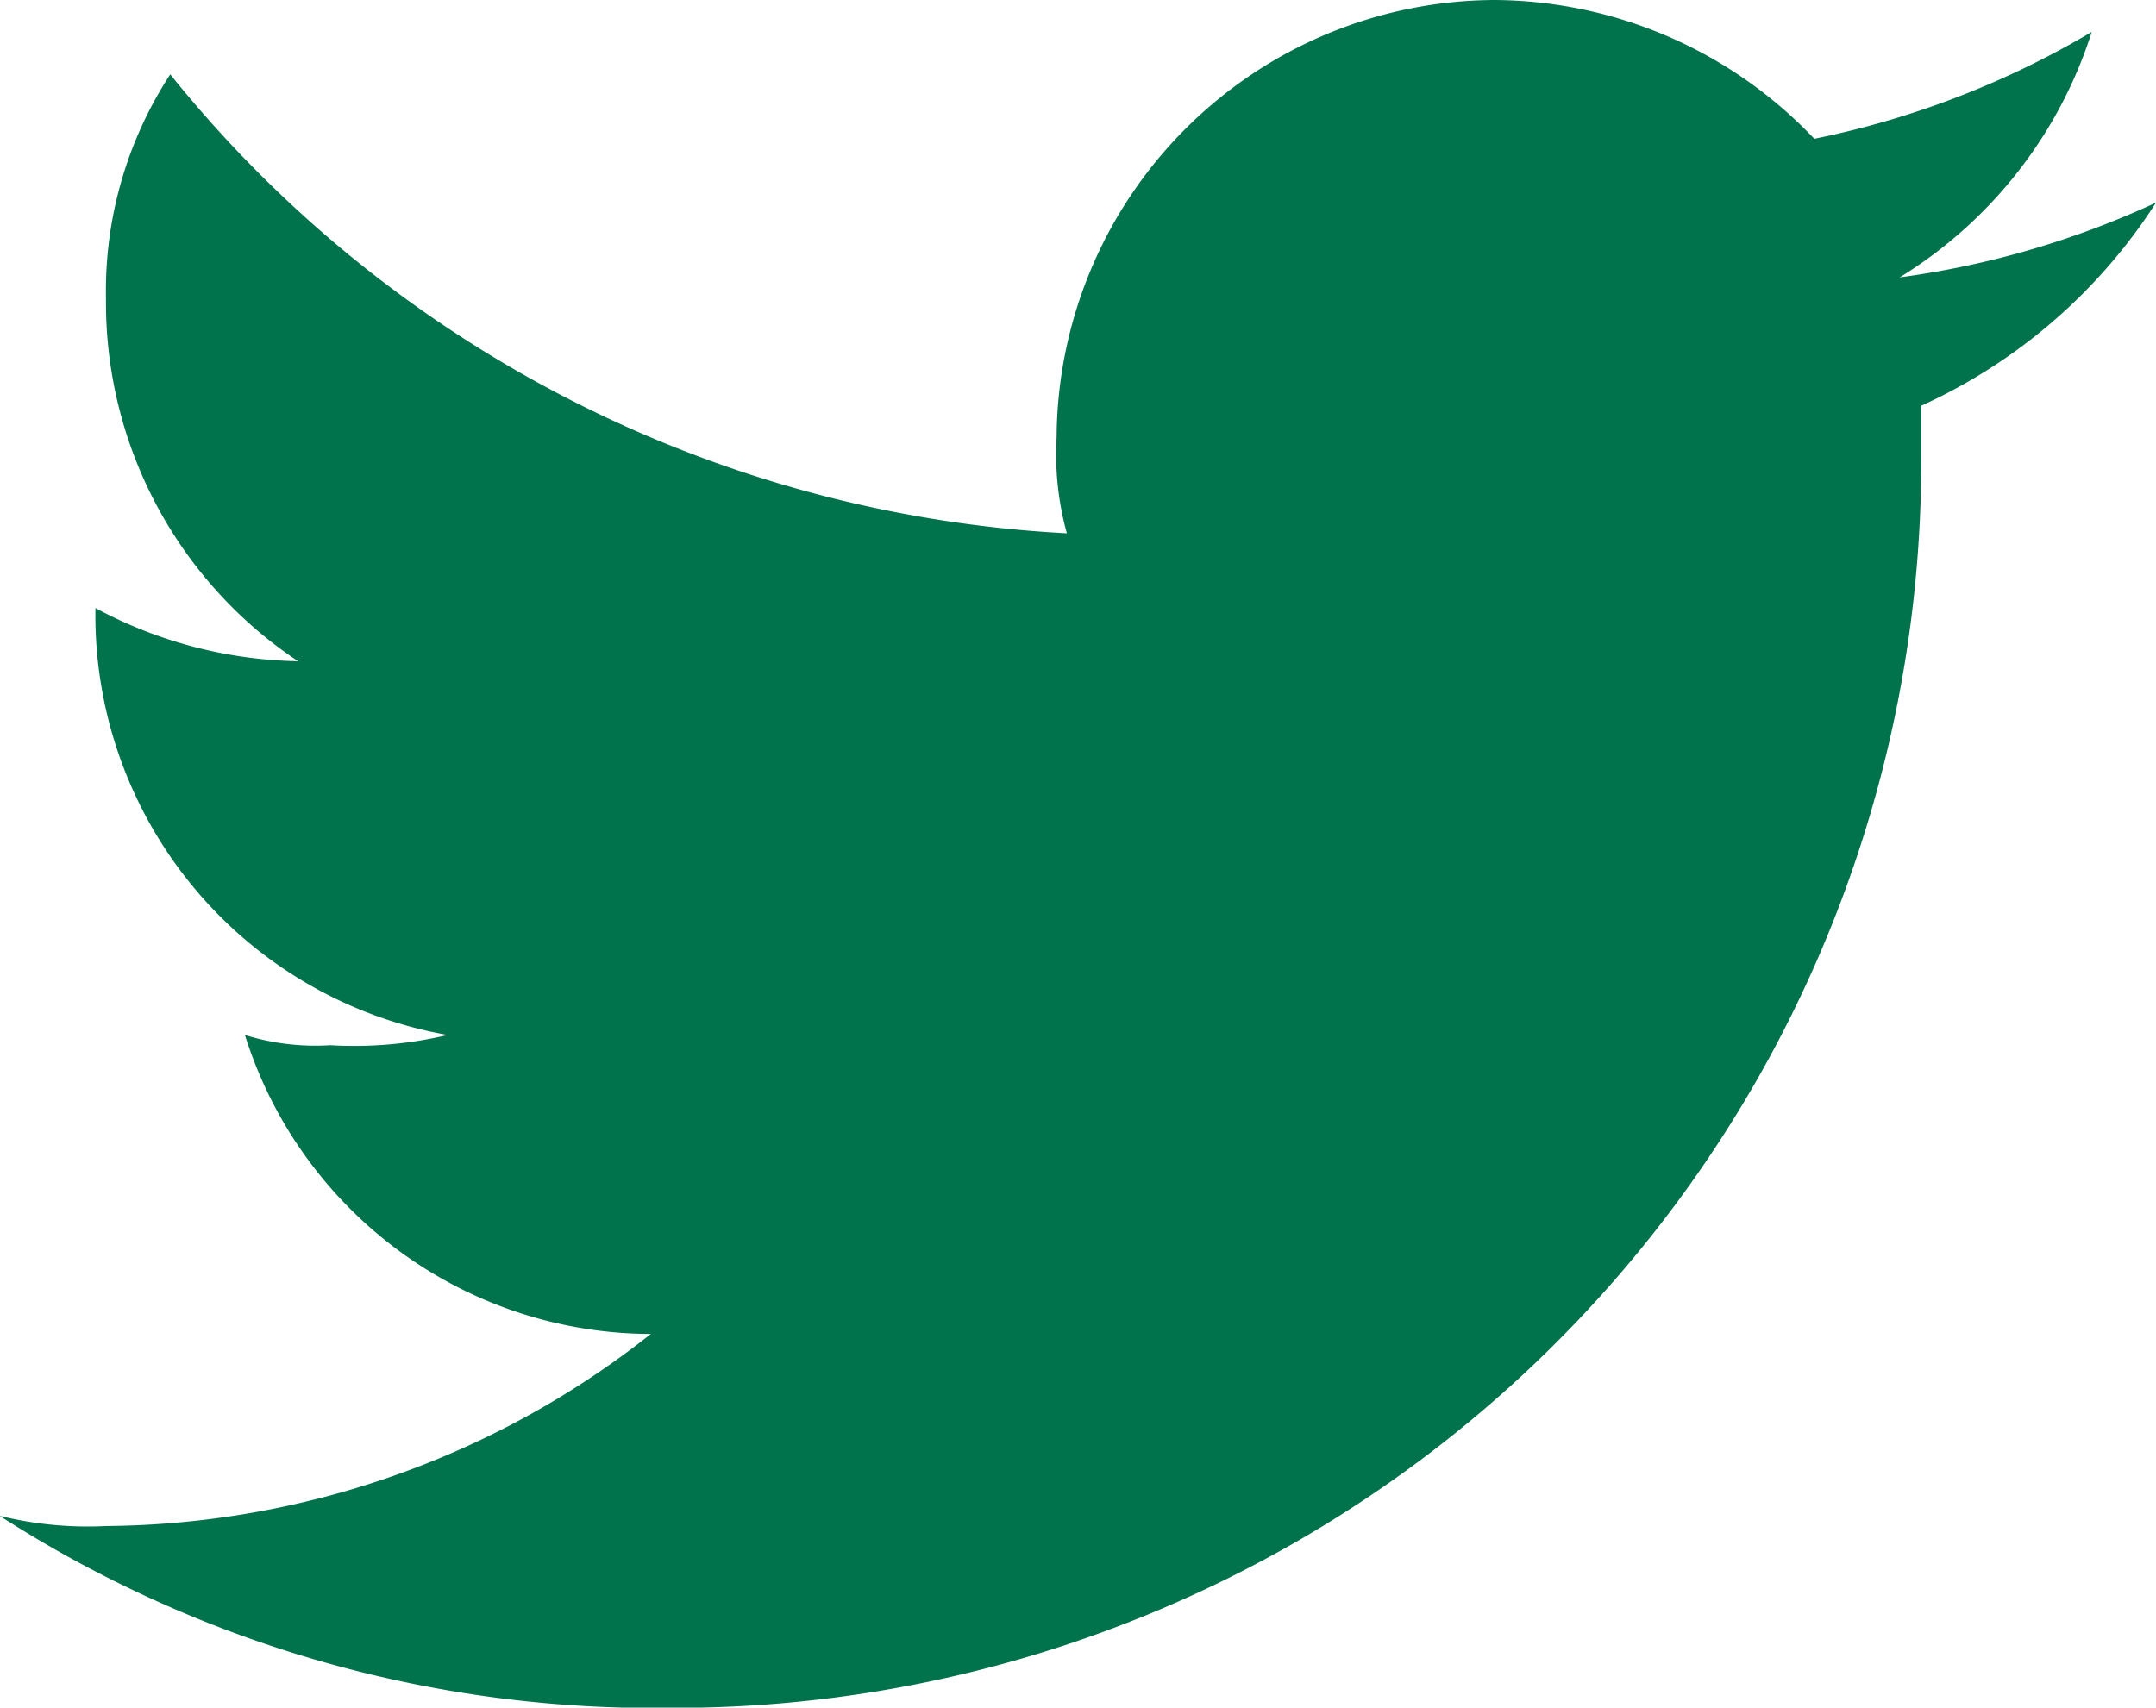 <svg xmlns="http://www.w3.org/2000/svg" width="21.074" height="16.695" viewBox="0 0 21.074 16.695">
  <path id="twitter" d="M52.174,79.781a8.723,8.723,0,0,1-2.506.731,4.373,4.373,0,0,0,1.878-2.4,8.71,8.71,0,0,1-2.712,1.045A4.341,4.341,0,0,0,45.705,77.8a4.3,4.3,0,0,0-4.277,4.277,2.9,2.9,0,0,0,.1.937,12.06,12.06,0,0,1-8.764-4.487,3.871,3.871,0,0,0-.628,2.192,4.211,4.211,0,0,0,1.878,3.546,4.347,4.347,0,0,1-1.981-.52h0a4.168,4.168,0,0,0,3.443,4.174,3.963,3.963,0,0,1-1.148.1,2.319,2.319,0,0,1-.834-.1,4.17,4.17,0,0,0,3.968,2.923,8.69,8.69,0,0,1-5.321,1.878,3.6,3.6,0,0,1-1.045-.1,11.824,11.824,0,0,0,6.572,1.878A12.187,12.187,0,0,0,49.879,82.287v-.52A5.363,5.363,0,0,0,52.174,79.781Z" transform="translate(-31.1 -77.8)" fill="#00724c"/>
</svg>
